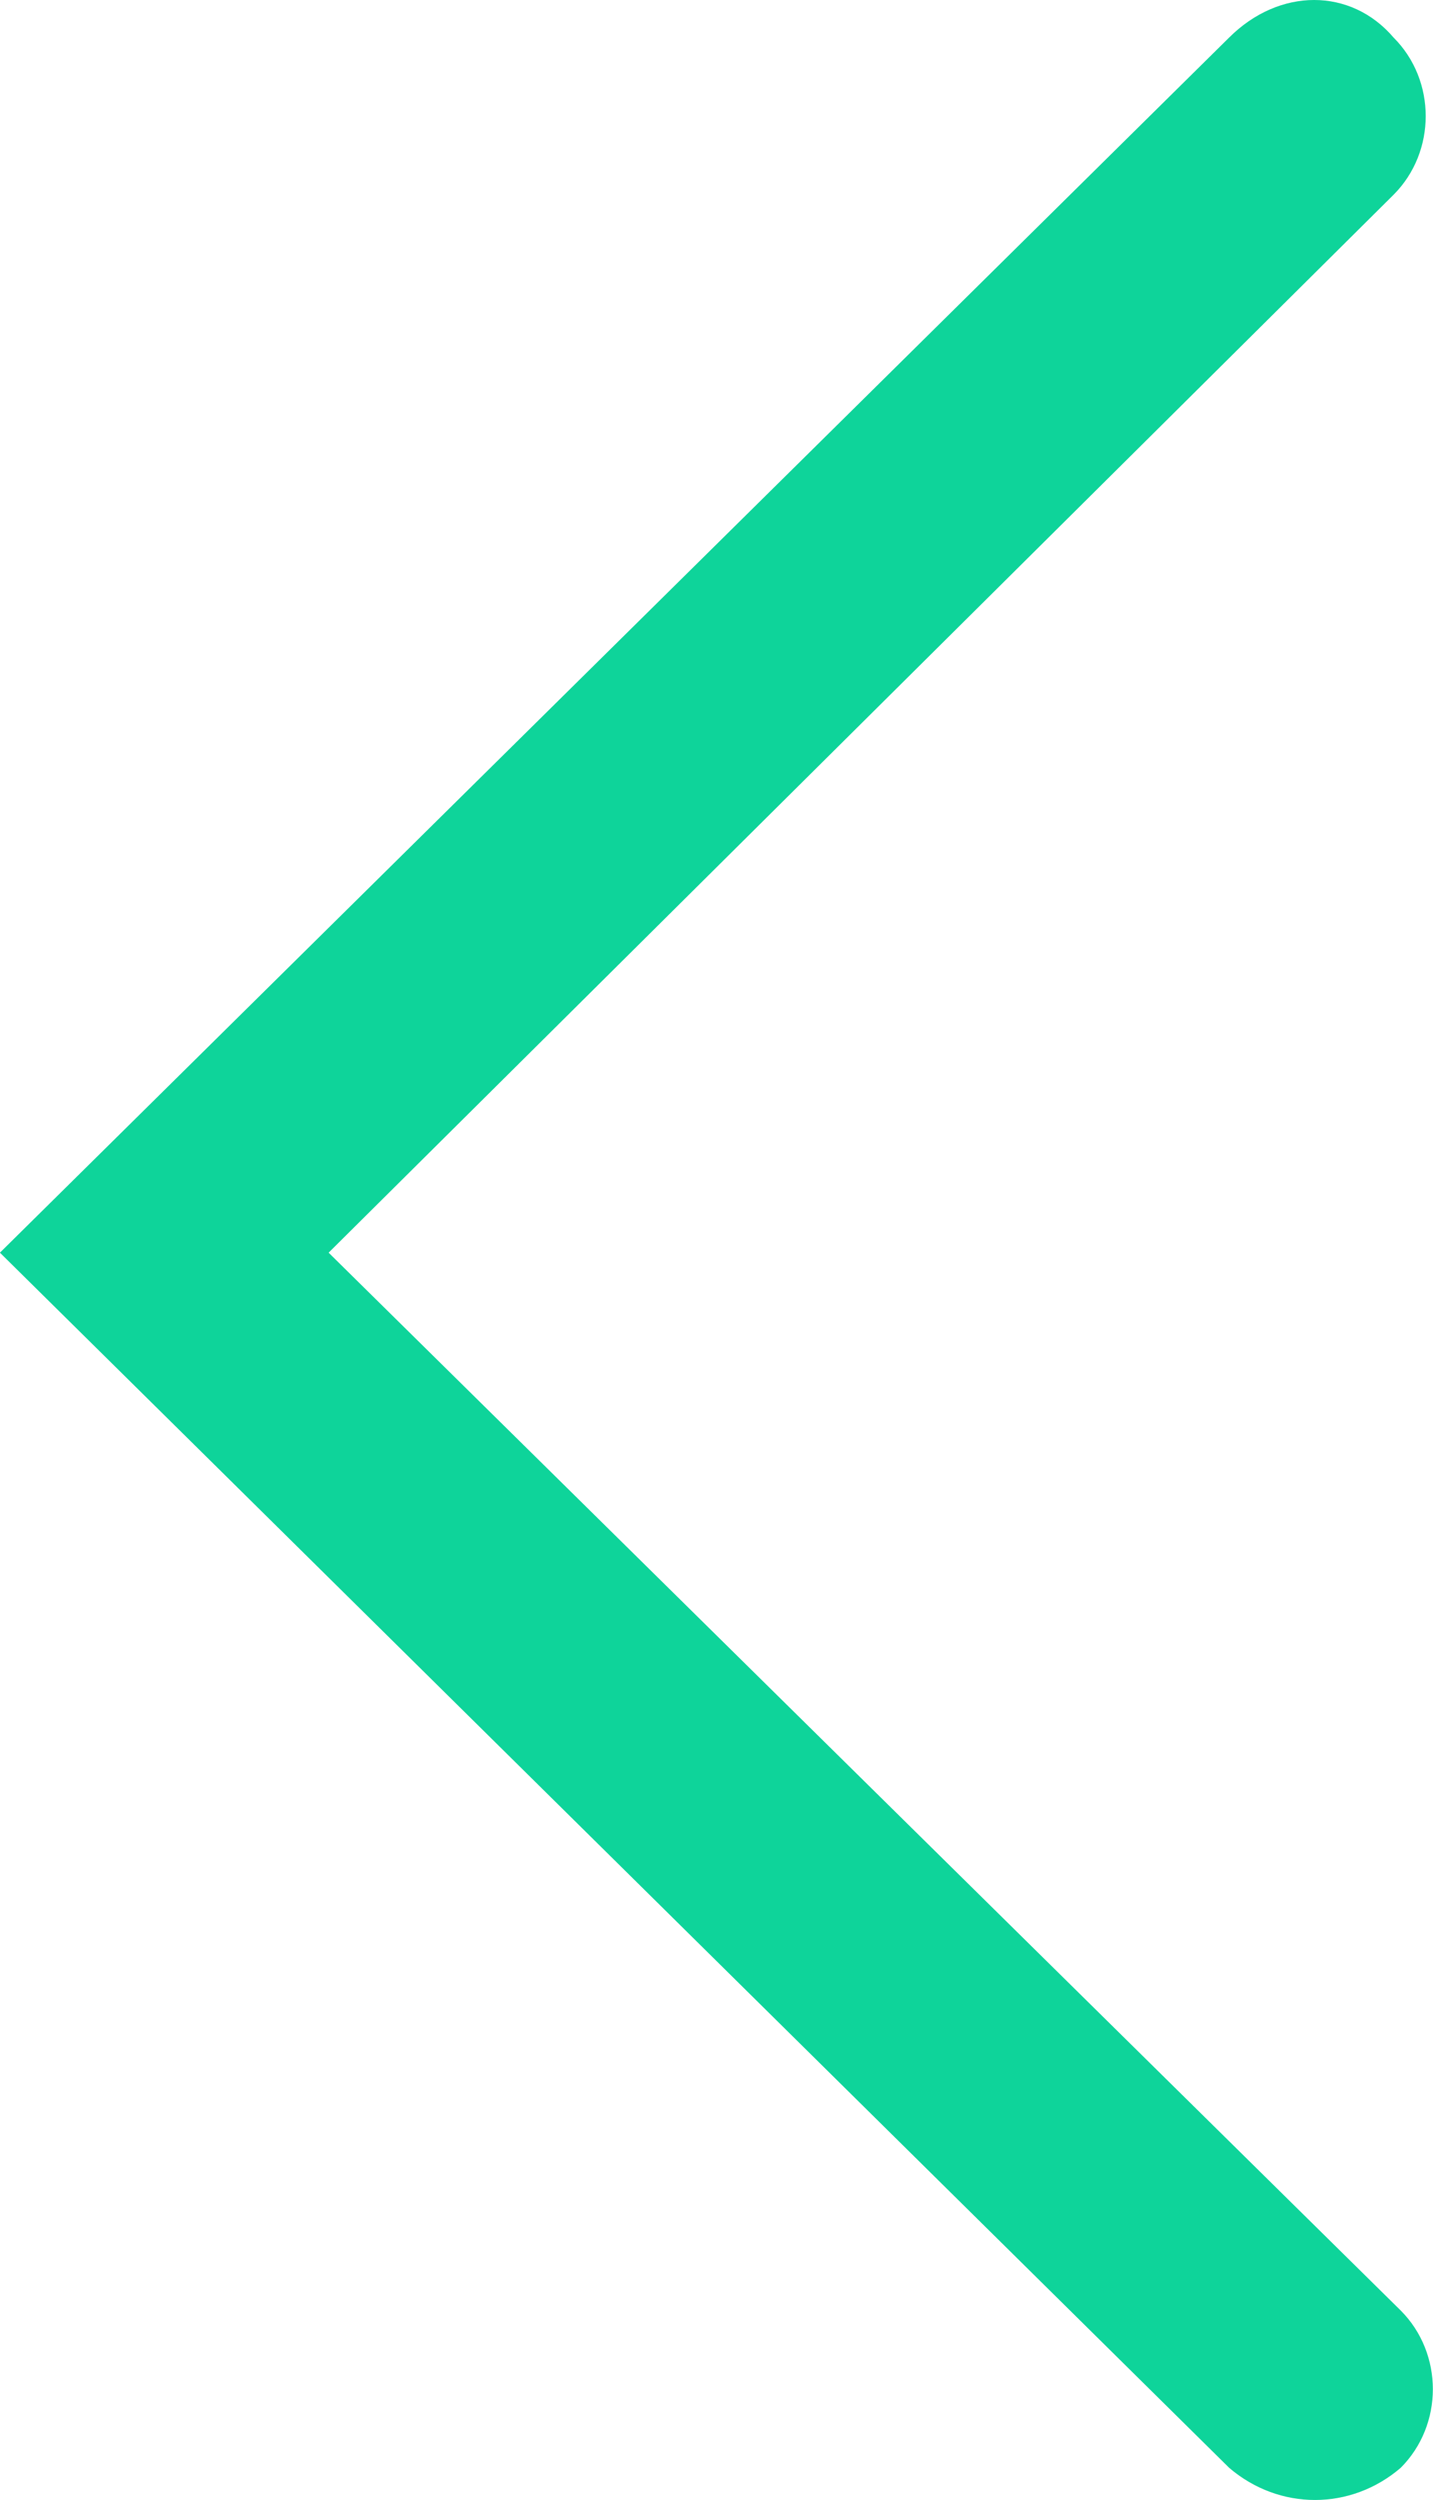 <?xml version="1.0" encoding="utf-8"?>
<!-- Generator: Adobe Illustrator 16.0.4, SVG Export Plug-In . SVG Version: 6.00 Build 0)  -->
<!DOCTYPE svg PUBLIC "-//W3C//DTD SVG 1.1//EN" "http://www.w3.org/Graphics/SVG/1.1/DTD/svg11.dtd">
<svg version="1.1" id="Layer_1" xmlns="http://www.w3.org/2000/svg" xmlns:xlink="http://www.w3.org/1999/xlink" x="0px" y="0px"
	 width="20.05px" height="34.976px" viewBox="-3.05 8.05 20.05 34.976" enable-background="new -3.05 8.05 20.05 34.976"
	 xml:space="preserve">
<path id="XMLID_1_" fill="#0ED49A" d="M14.148,8.575l-17.199,17l17.199,17c0.701,0.6,1.701,0.6,2.4,0l0,0c0.6-0.6,0.6-1.6,0-2.201
	l-15-14.799l14.9-14.8c0.6-0.601,0.6-1.601,0-2.2l0,0C15.85,7.875,14.85,7.875,14.148,8.575z"/>
</svg>
